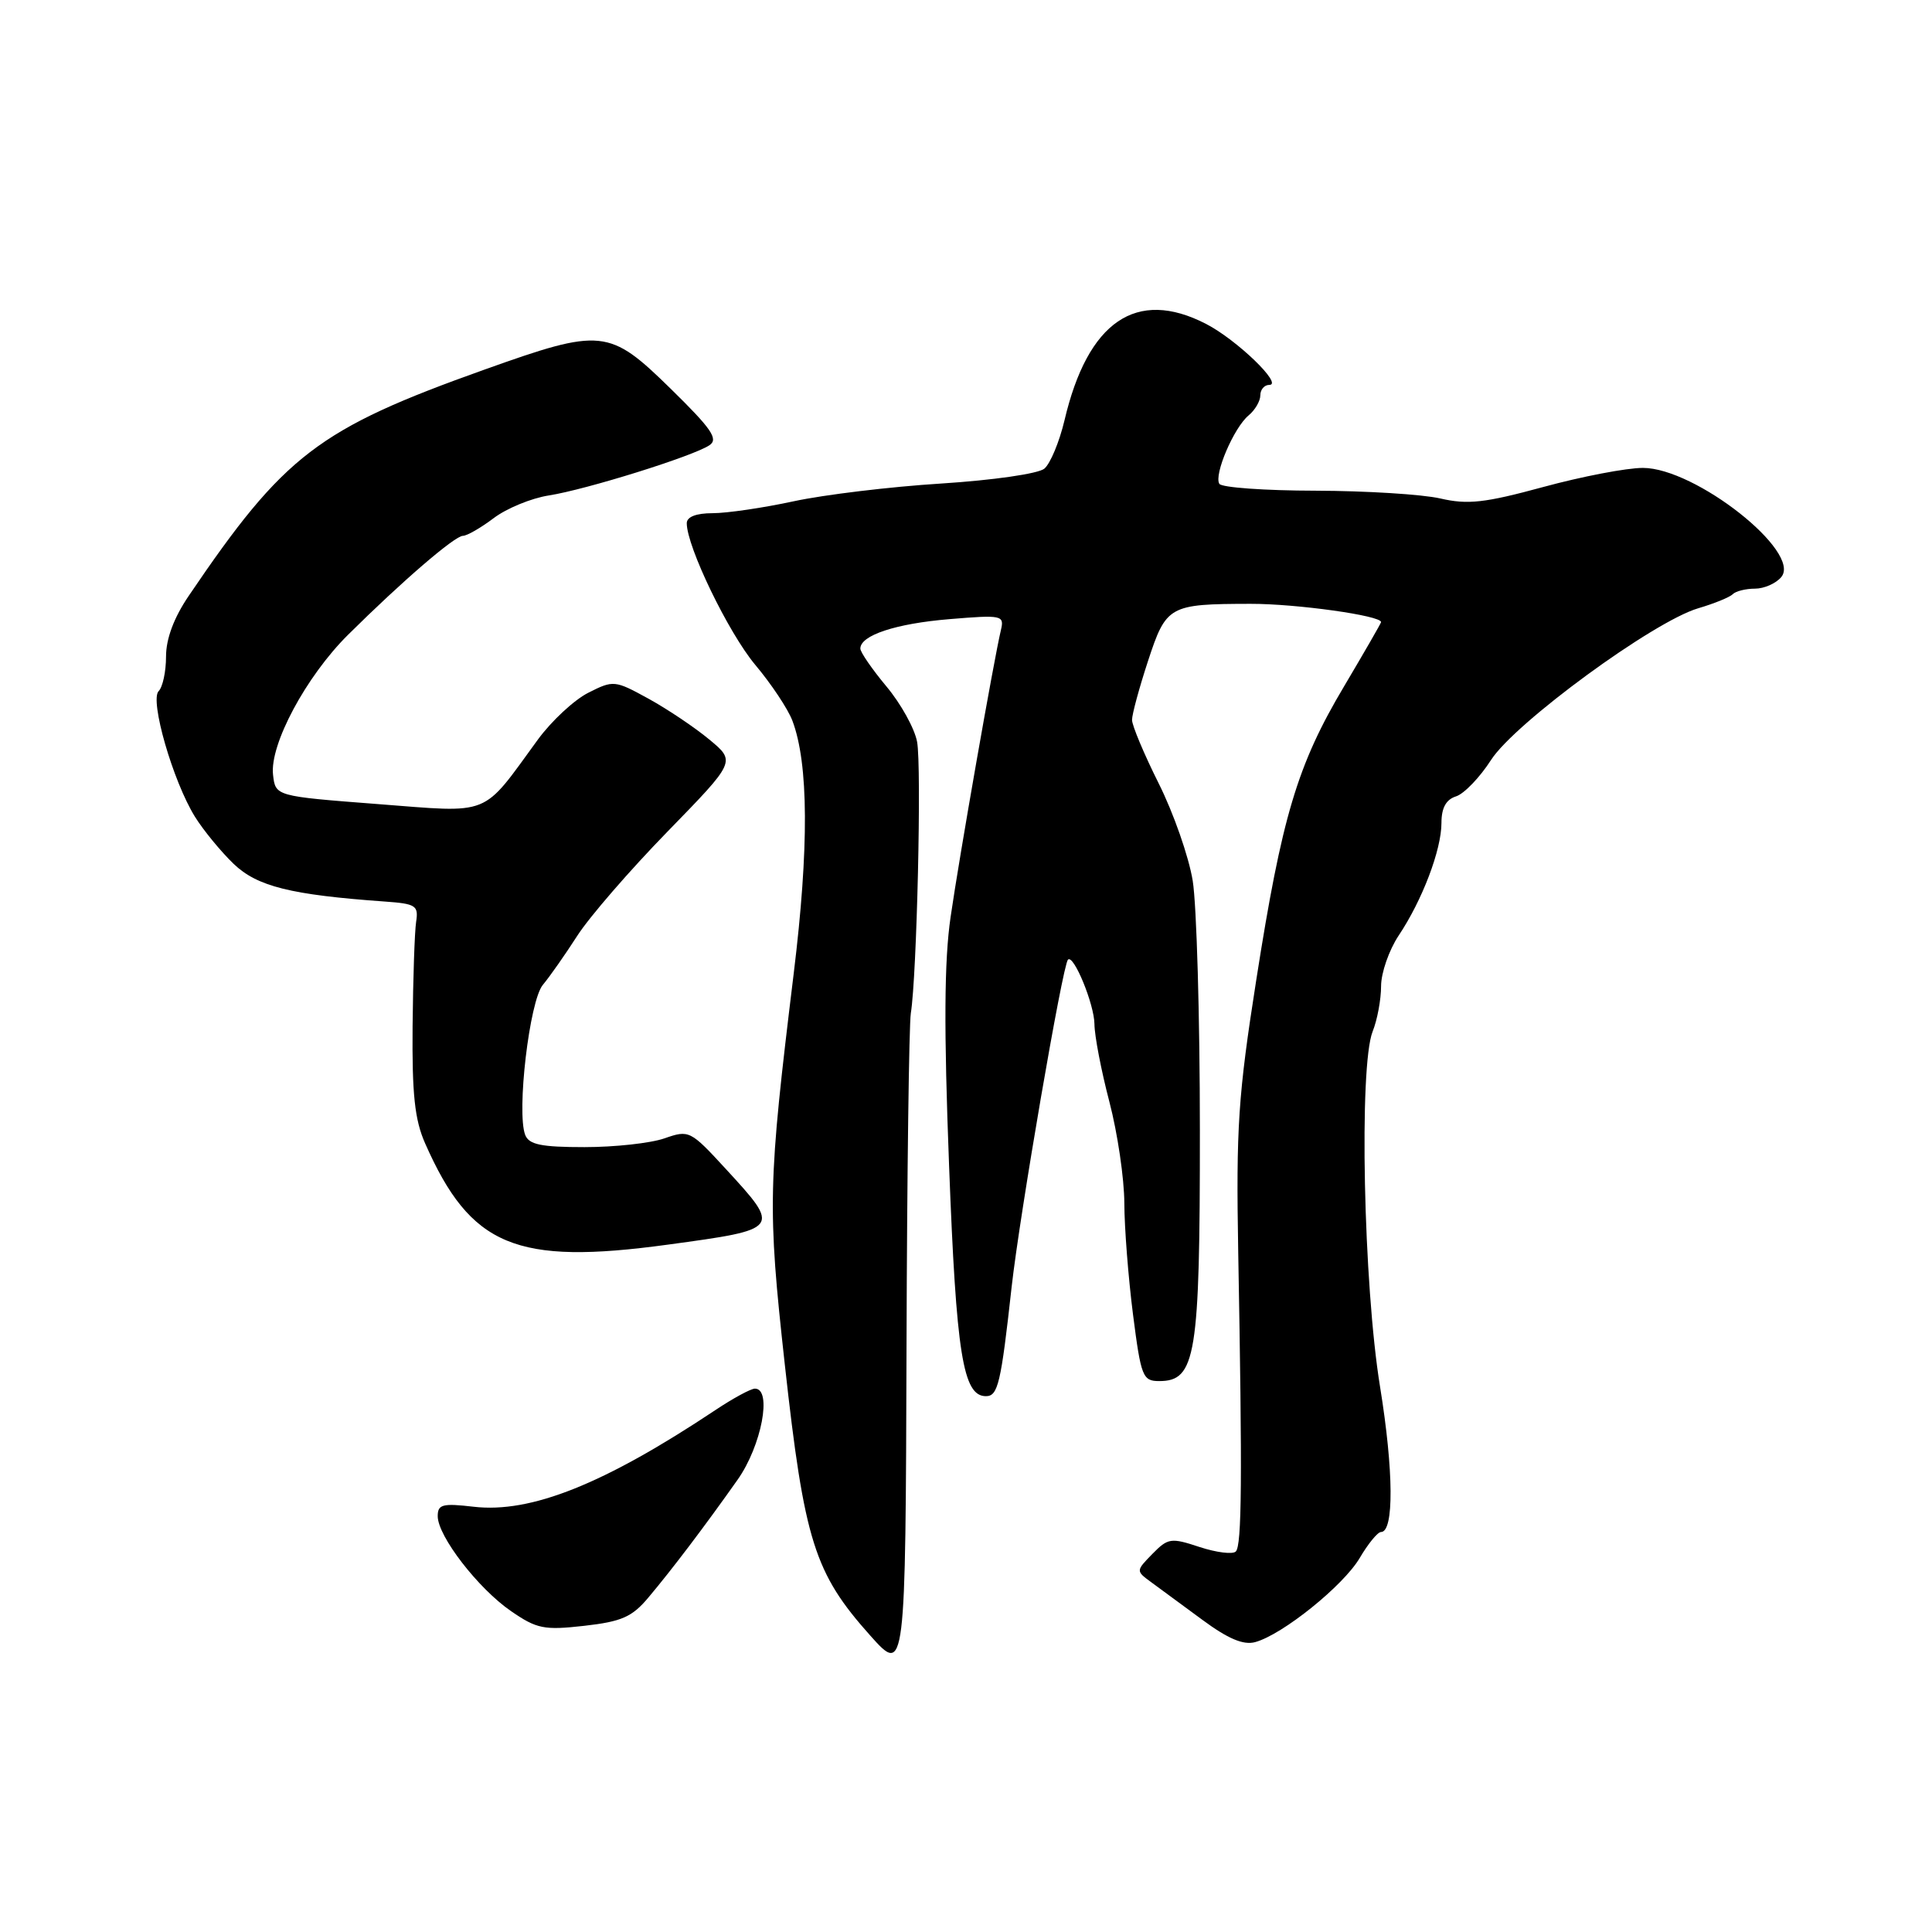 <?xml version="1.0" encoding="UTF-8" standalone="no"?>
<!DOCTYPE svg PUBLIC "-//W3C//DTD SVG 1.1//EN" "http://www.w3.org/Graphics/SVG/1.1/DTD/svg11.dtd" >
<svg xmlns="http://www.w3.org/2000/svg" xmlns:xlink="http://www.w3.org/1999/xlink" version="1.1" viewBox="0 0 256 256">
 <g >
 <path fill="currentColor"
d=" M 120.12 178.00 C 120.19 155.45 120.45 135.76 120.69 134.25 C 121.49 129.29 122.13 101.57 121.52 98.30 C 121.20 96.54 119.37 93.24 117.46 90.96 C 115.56 88.68 114.00 86.42 114.00 85.94 C 114.00 84.18 118.69 82.63 125.80 82.04 C 132.78 81.46 133.09 81.53 132.63 83.47 C 131.69 87.41 127.10 113.60 125.96 121.50 C 125.11 127.33 125.06 136.29 125.76 154.50 C 126.71 179.48 127.60 185.00 130.64 185.00 C 132.24 185.00 132.63 183.35 134.05 170.50 C 135.12 160.92 140.80 127.87 141.51 127.16 C 142.26 126.40 145.00 133.08 145.02 135.70 C 145.03 137.24 145.92 141.88 147.00 146.00 C 148.08 150.12 148.97 156.17 148.98 159.43 C 148.99 162.70 149.51 169.33 150.13 174.18 C 151.19 182.44 151.41 183.00 153.61 183.00 C 158.46 183.00 159.00 179.68 158.99 149.80 C 158.99 134.78 158.56 119.89 158.04 116.70 C 157.52 113.51 155.49 107.71 153.54 103.82 C 151.59 99.92 150.00 96.13 150.00 95.39 C 150.00 94.65 150.95 91.15 152.11 87.61 C 154.53 80.23 154.89 80.03 165.70 80.01 C 171.80 80.00 183.00 81.57 183.00 82.43 C 183.00 82.57 180.79 86.40 178.10 90.94 C 171.90 101.35 169.85 108.22 166.46 129.86 C 164.06 145.15 163.78 149.43 164.07 165.86 C 164.62 196.00 164.55 204.79 163.75 205.58 C 163.35 205.99 161.19 205.72 158.96 204.99 C 155.16 203.73 154.77 203.79 152.70 205.90 C 150.51 208.14 150.51 208.16 152.50 209.62 C 153.60 210.42 156.67 212.68 159.31 214.63 C 162.72 217.15 164.76 218.01 166.31 217.59 C 169.93 216.61 178.00 210.12 180.17 206.44 C 181.28 204.55 182.55 203.00 182.99 203.00 C 184.73 203.00 184.67 194.90 182.87 183.79 C 180.66 170.26 180.06 141.29 181.88 136.68 C 182.50 135.14 183.00 132.43 183.00 130.67 C 183.00 128.91 184.05 125.90 185.32 123.98 C 188.46 119.29 191.00 112.60 191.00 109.05 C 191.00 107.04 191.61 105.94 192.94 105.52 C 194.00 105.18 196.09 103.01 197.57 100.70 C 200.73 95.79 219.06 82.36 225.02 80.60 C 227.13 79.98 229.20 79.14 229.60 78.73 C 230.00 78.33 231.33 78.00 232.54 78.00 C 233.76 78.00 235.33 77.31 236.03 76.46 C 238.78 73.15 224.64 62.00 217.69 62.00 C 215.53 62.00 209.59 63.14 204.49 64.53 C 196.73 66.64 194.49 66.89 190.85 66.05 C 188.46 65.50 181.01 65.04 174.31 65.02 C 167.60 65.01 161.87 64.60 161.57 64.11 C 160.82 62.91 163.50 56.66 165.44 55.05 C 166.30 54.34 167.00 53.14 167.00 52.38 C 167.00 51.62 167.53 51.00 168.19 51.00 C 170.08 51.00 163.86 45.00 159.79 42.91 C 150.58 38.17 144.13 42.58 141.05 55.70 C 140.37 58.56 139.17 61.44 138.38 62.10 C 137.57 62.77 131.60 63.63 124.72 64.07 C 118.00 64.49 109.21 65.55 105.18 66.42 C 101.16 67.29 96.32 68.00 94.43 68.00 C 92.25 68.00 91.00 68.48 91.00 69.33 C 91.00 72.44 96.51 83.83 100.07 88.09 C 102.20 90.62 104.41 93.95 104.99 95.48 C 107.15 101.16 107.21 112.34 105.17 129.00 C 101.75 157.00 101.68 159.88 103.99 180.80 C 106.58 204.23 107.91 208.44 115.34 216.75 C 119.96 221.93 119.99 221.70 120.12 178.00 Z  M 85.89 211.71 C 89.01 208.01 93.39 202.23 97.73 196.08 C 100.91 191.59 102.35 184.00 100.03 184.00 C 99.50 184.00 97.13 185.28 94.78 186.85 C 80.06 196.65 70.34 200.54 62.75 199.65 C 58.63 199.17 58.00 199.34 58.00 200.90 C 58.00 203.54 63.35 210.48 67.71 213.48 C 71.12 215.83 72.09 216.03 77.41 215.43 C 82.36 214.87 83.75 214.26 85.89 211.71 Z  M 88.50 164.92 C 103.49 162.88 103.50 162.86 96.19 154.91 C 91.47 149.78 91.31 149.70 88.04 150.84 C 86.20 151.48 81.44 152.00 77.46 152.00 C 71.71 152.00 70.09 151.67 69.59 150.38 C 68.43 147.35 70.16 132.62 71.93 130.50 C 72.85 129.40 74.90 126.47 76.49 124.00 C 78.07 121.53 83.45 115.32 88.44 110.20 C 97.50 100.90 97.50 100.90 94.00 98.00 C 92.08 96.40 88.44 93.96 85.93 92.58 C 81.47 90.13 81.28 90.11 77.96 91.79 C 76.09 92.73 73.08 95.53 71.27 98.00 C 63.73 108.33 65.27 107.71 50.00 106.54 C 36.50 105.50 36.50 105.50 36.18 102.66 C 35.72 98.66 40.55 89.64 46.11 84.12 C 53.26 77.03 60.26 71.00 61.34 71.00 C 61.87 71.00 63.70 69.95 65.41 68.66 C 67.11 67.37 70.40 66.01 72.72 65.65 C 77.69 64.87 91.84 60.45 94.00 59.00 C 95.23 58.18 94.30 56.83 88.86 51.50 C 80.72 43.53 79.73 43.43 64.18 48.98 C 42.15 56.84 37.66 60.28 25.01 78.95 C 23.04 81.85 22.00 84.64 22.00 87.00 C 22.00 88.98 21.56 91.04 21.02 91.58 C 19.82 92.78 22.91 103.51 25.83 108.22 C 26.95 110.02 29.26 112.83 30.96 114.47 C 34.09 117.46 38.52 118.57 51.00 119.46 C 55.10 119.75 55.47 119.99 55.14 122.14 C 54.94 123.44 54.73 129.68 54.67 136.00 C 54.59 144.98 54.95 148.38 56.33 151.50 C 62.36 165.17 68.35 167.67 88.50 164.92 Z "/>
</g>
</svg>